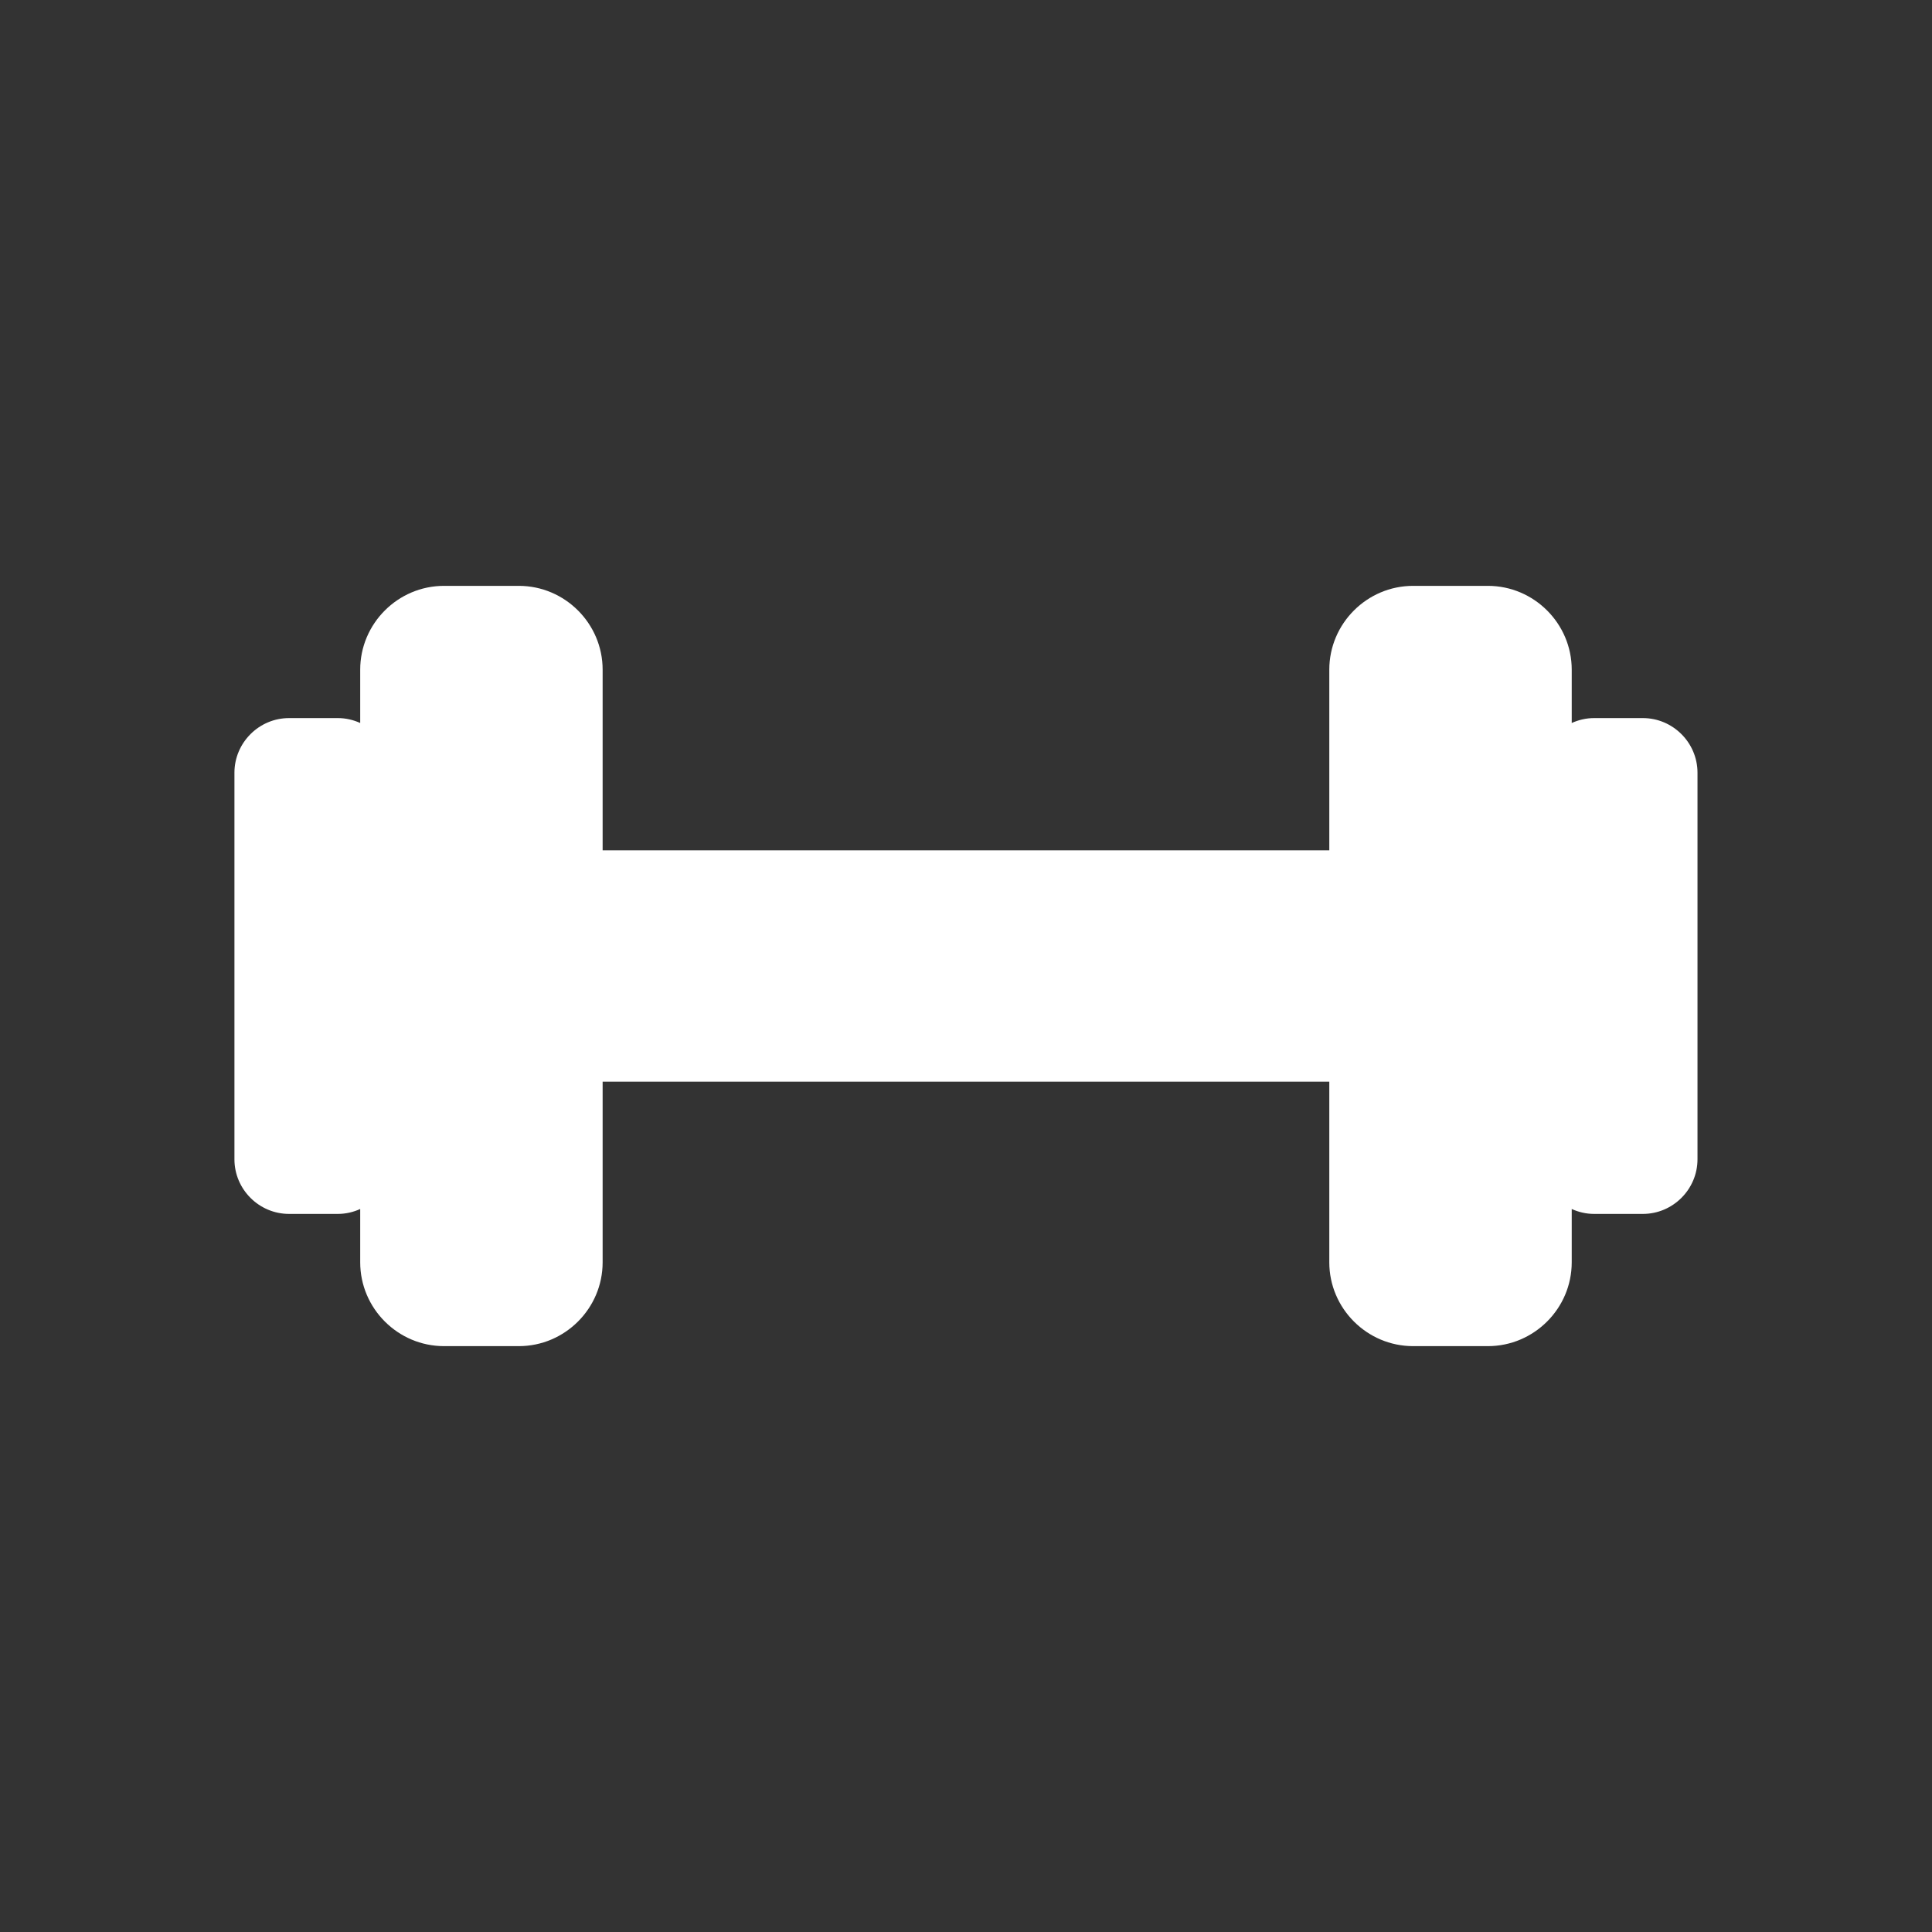 <?xml version="1.0" encoding="UTF-8"?>
<svg id="Calque_1" data-name="Calque 1" xmlns="http://www.w3.org/2000/svg" viewBox="0 0 500 500"><rect x="0" y="0" width="500" height="500" fill="#333333" stroke="none"/>
  <defs>
    <style>
      .cls-1 {
        fill: #fff;
        stroke-width: 0px;
      }
    </style>
  </defs>
  <path class="cls-1" d="M425.17,185.84h-12.63c-2.06,0-4.01.47-5.78,1.27v-13.8c0-11.93-9.76-21.69-21.69-21.69h-19.36c-11.93,0-21.69,9.76-21.69,21.69v46.75h-188.06v-46.75c0-11.93-9.76-21.69-21.69-21.69h-19.36c-11.93,0-21.69,9.76-21.69,21.69v13.8c-1.77-.8-3.72-1.27-5.78-1.27h-12.63c-7.78,0-14.14,6.37-14.14,14.14v100.04c0,7.78,6.36,14.14,14.14,14.14h12.63c2.06,0,4.01-.47,5.78-1.27v13.8c0,11.93,9.76,21.69,21.69,21.69h19.36c11.93,0,21.69-9.76,21.69-21.69v-46.75h188.06v46.75c0,11.93,9.76,21.69,21.69,21.69h19.36c11.93,0,21.69-9.76,21.69-21.69v-13.8c1.77.8,3.72,1.27,5.78,1.27h12.63c7.78,0,14.14-6.37,14.14-14.14v-100.04c0-7.78-6.37-14.14-14.14-14.14Z"/>
</svg>